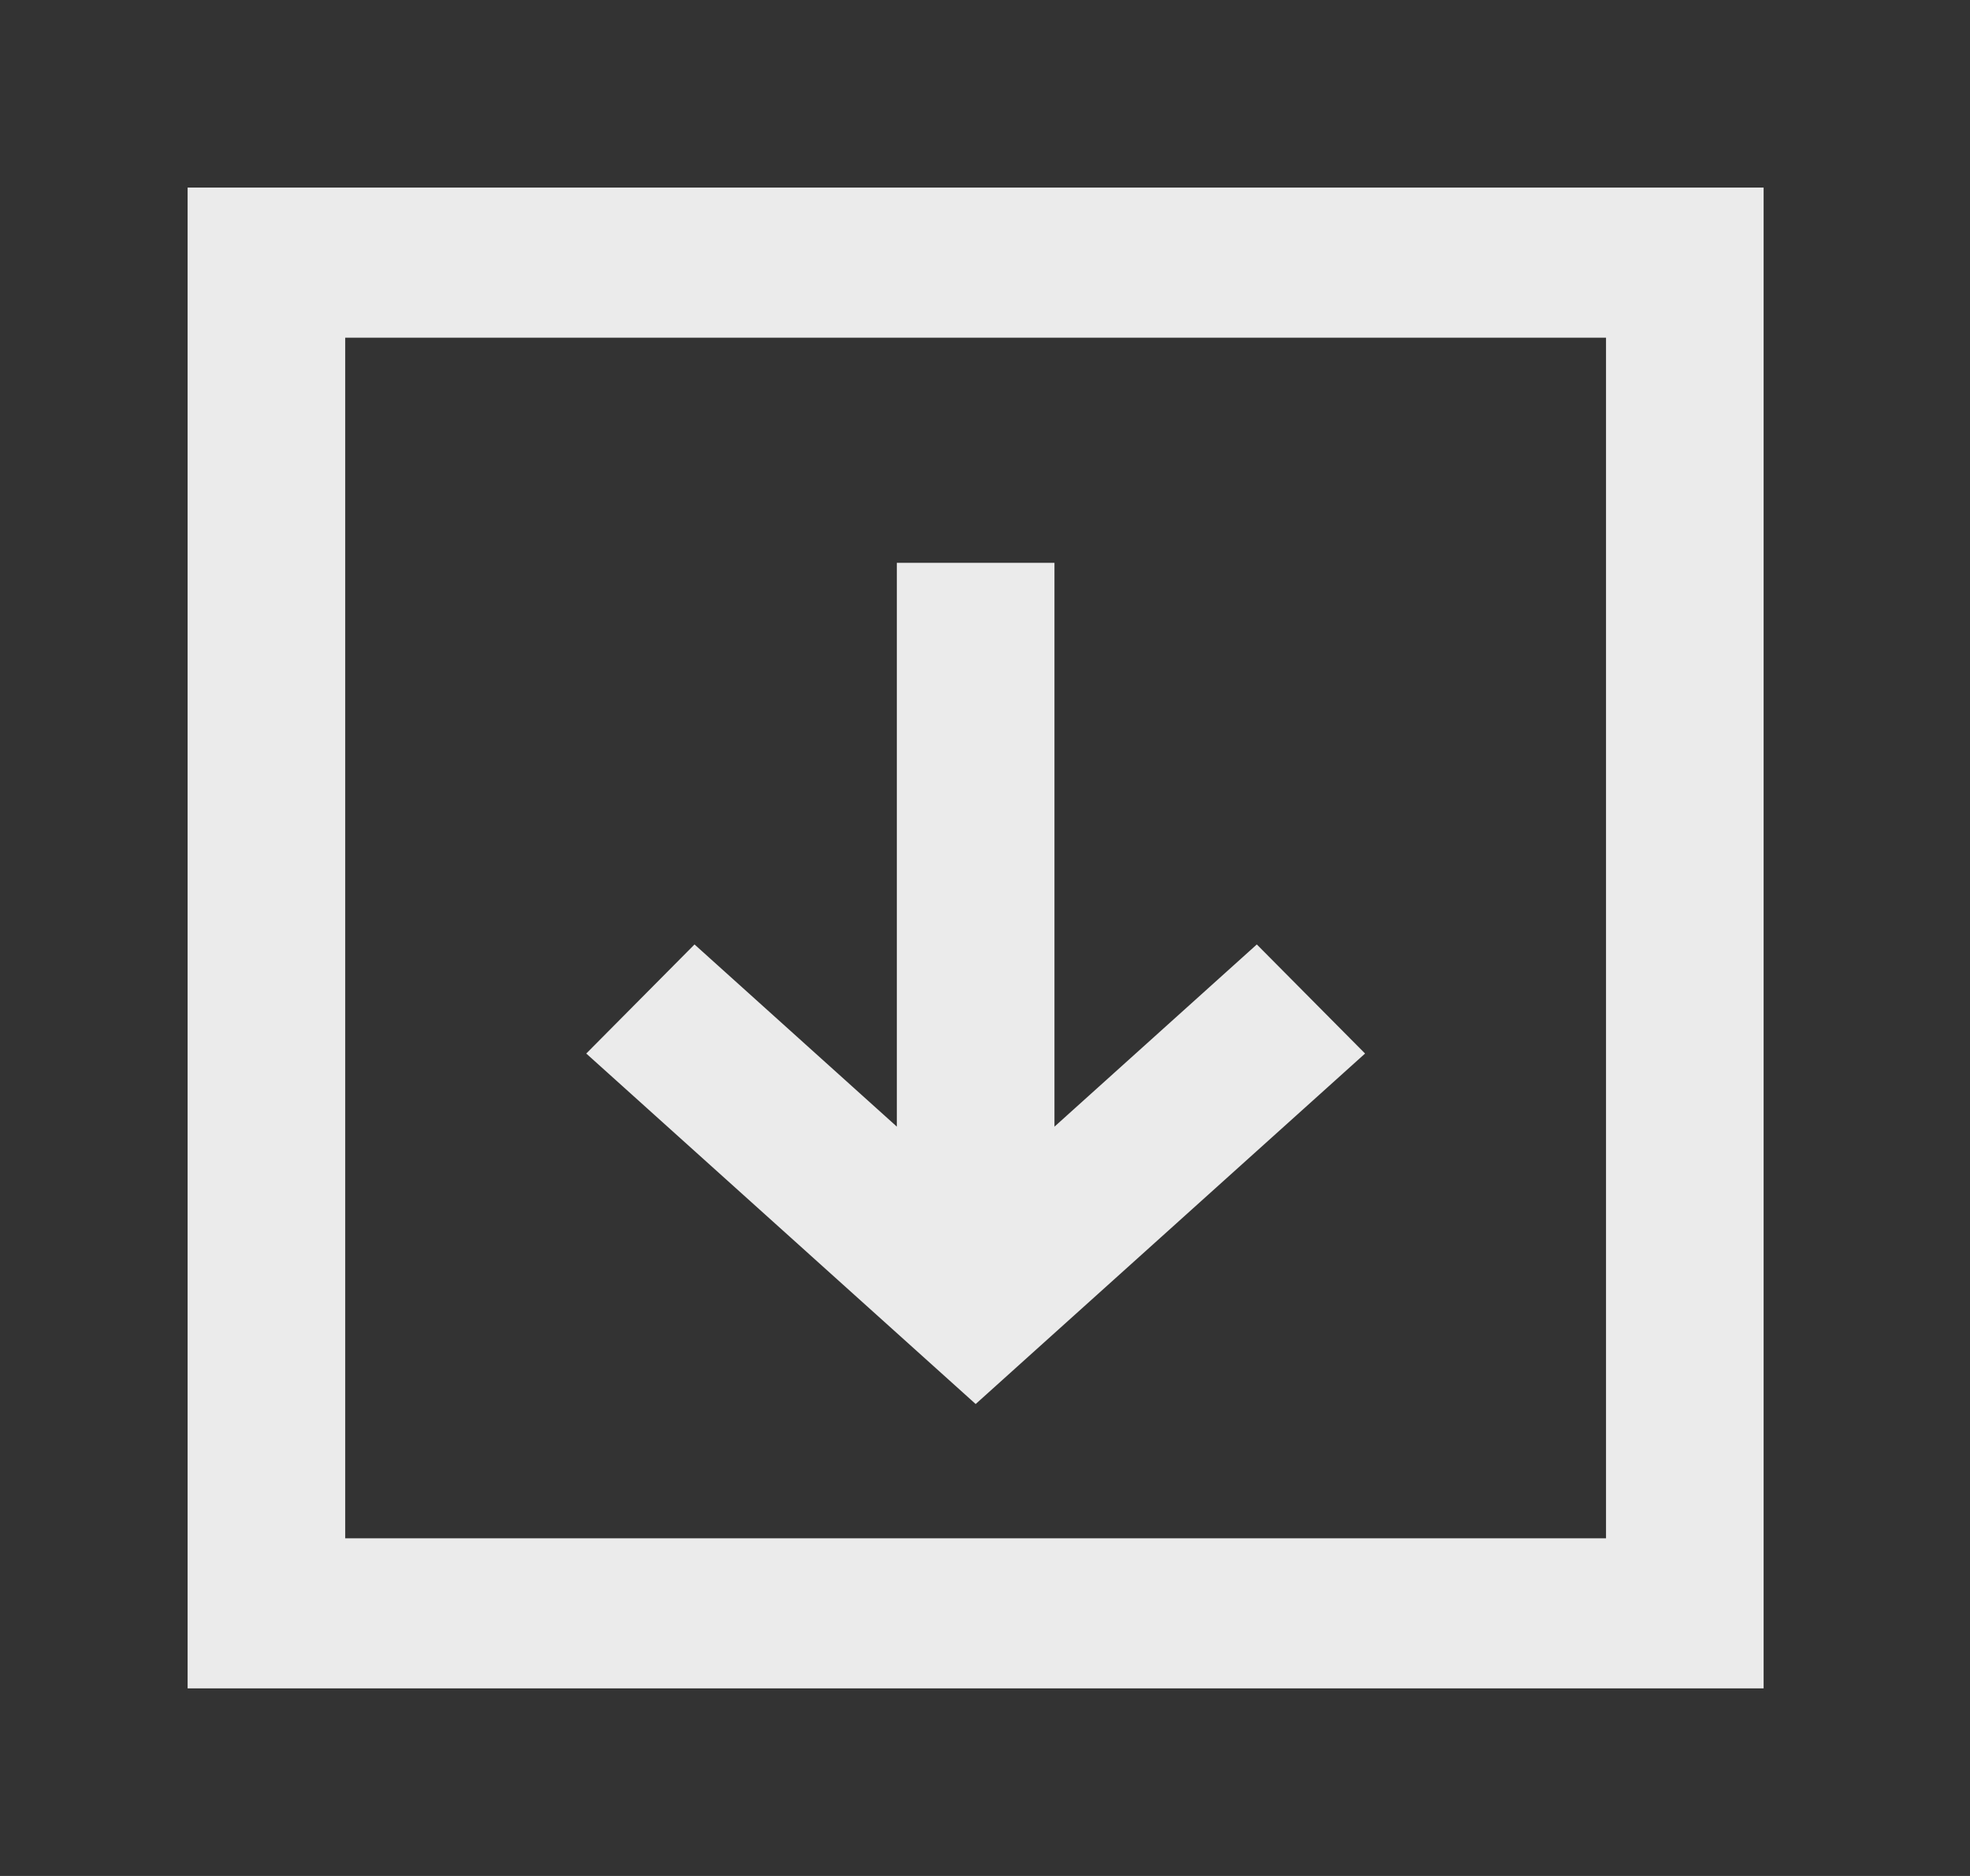 <!-- Generated by IcoMoon.io -->
<svg version="1.1" xmlns="http://www.w3.org/2000/svg" width="42" height="40" viewBox="0 0 42 40">
<rect x="0" y="0" width="42" height="40" fill="#333333" stroke="none"/>
<title>mp-download-2</title>
<path fill="#ebebeb" d="M20.8 29.938l8.303-7.474-2.308-2.326-4.314 3.885v-12.022h-3.36v12.022l-4.314-3.885-2.308 2.326 8.303 7.474zM7.36 32.8v-25.6h26.88v25.6h-26.88zM4 36h33.6v-32h-33.6v32z"></path>
</svg>
